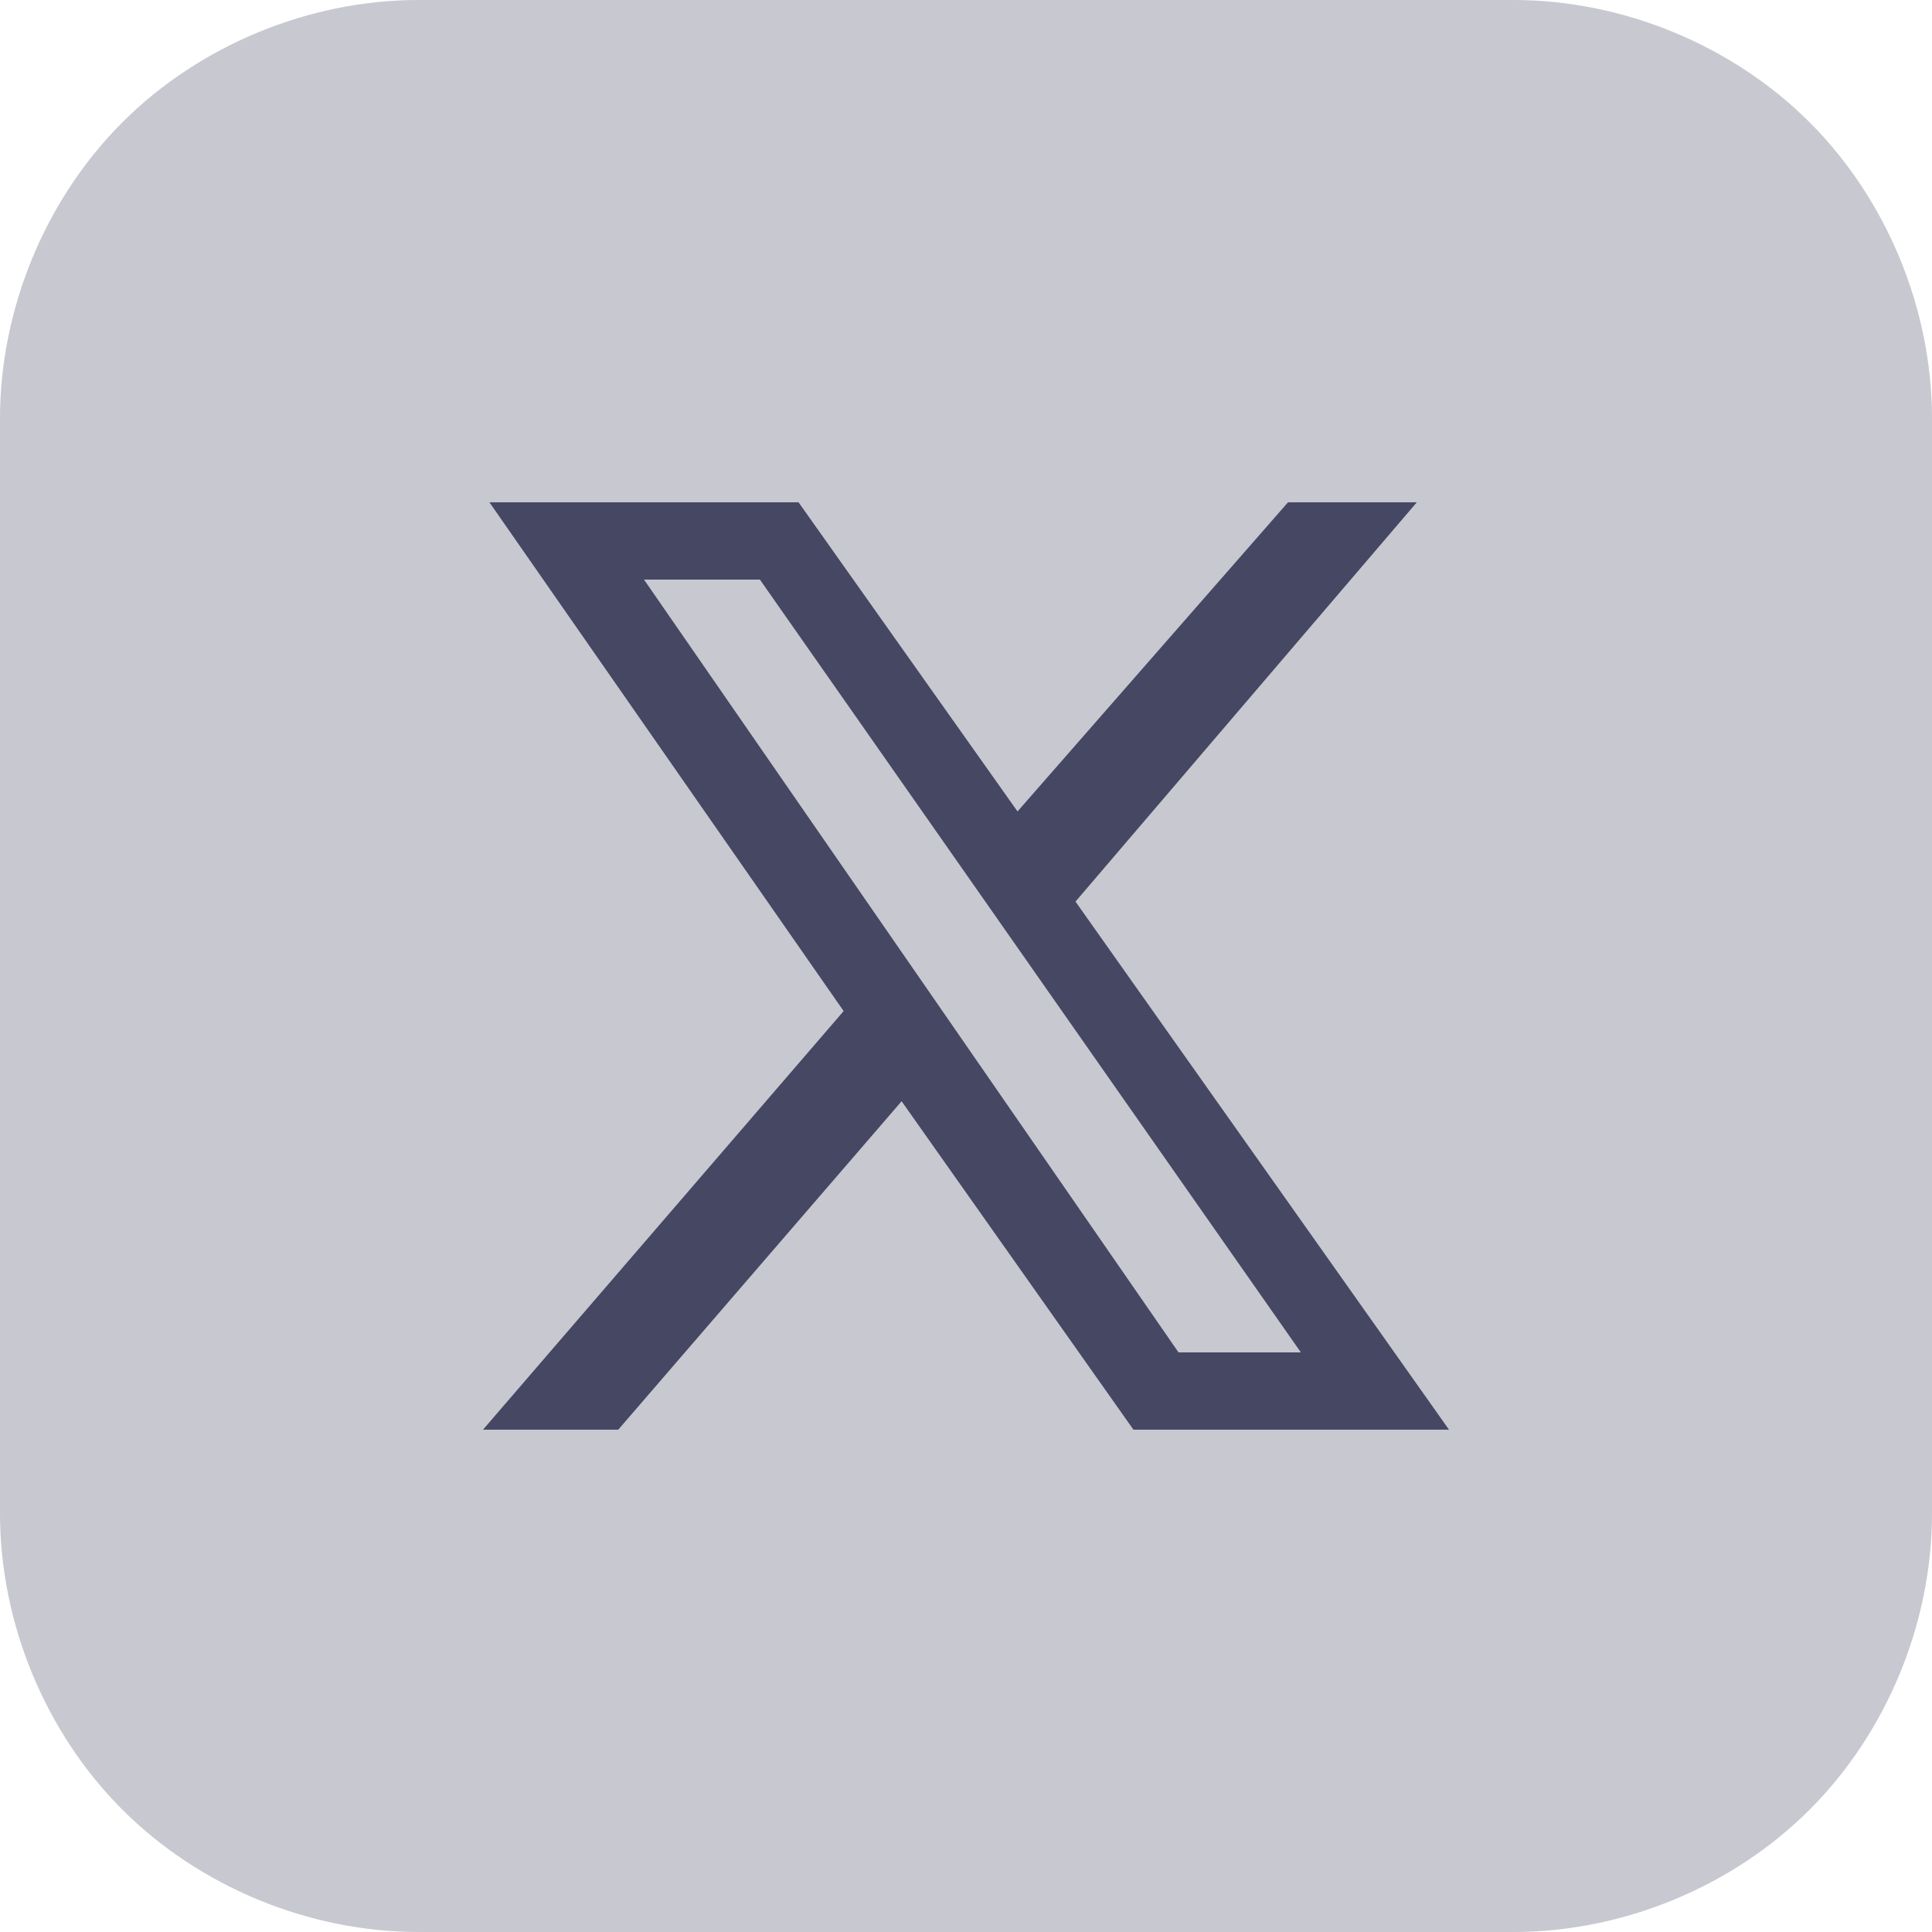 <?xml version="1.0" encoding="utf-8"?>
<!-- Generator: Adobe Illustrator 27.7.0, SVG Export Plug-In . SVG Version: 6.00 Build 0)  -->
<svg version="1.1" id="レイヤー_1" xmlns="http://www.w3.org/2000/svg" xmlns:xlink="http://www.w3.org/1999/xlink" x="0px"
	 y="0px" viewBox="0 0 30 30" style="enable-background:new 0 0 30 30;" xml:space="preserve">
<style type="text/css">
	.st0{fill:#C7C8D0;}
	.st1{fill:#454763;}
</style>
<path class="st0" d="M30,6.5v17c0,1.7-0.7,3.4-1.9,4.6c-1.2,1.2-2.9,1.9-4.6,1.9h-17c-1.7,0-3.4-0.7-4.6-1.9C0.7,26.9,0,25.2,0,23.5
	v-17c0-1.7,0.7-3.4,1.9-4.6S4.8,0,6.5,0h17c1.7,0,3.4,0.7,4.6,1.9C29.3,3.1,30,4.8,30,6.5z"/>
<g>
	<polygon class="st1" points="17.6,22.2 14,17.1 9.6,22.2 7.5,22.2 13.1,15.7 7.6,7.8 12.4,7.8 15.8,12.6 20,7.8 22,7.8 16.7,14 
		22.5,22.2 	"/>
	<polygon class="st0" points="11.8,9 20.2,21 18.3,21 10,9 10,9 	"/>
</g>
</svg>
